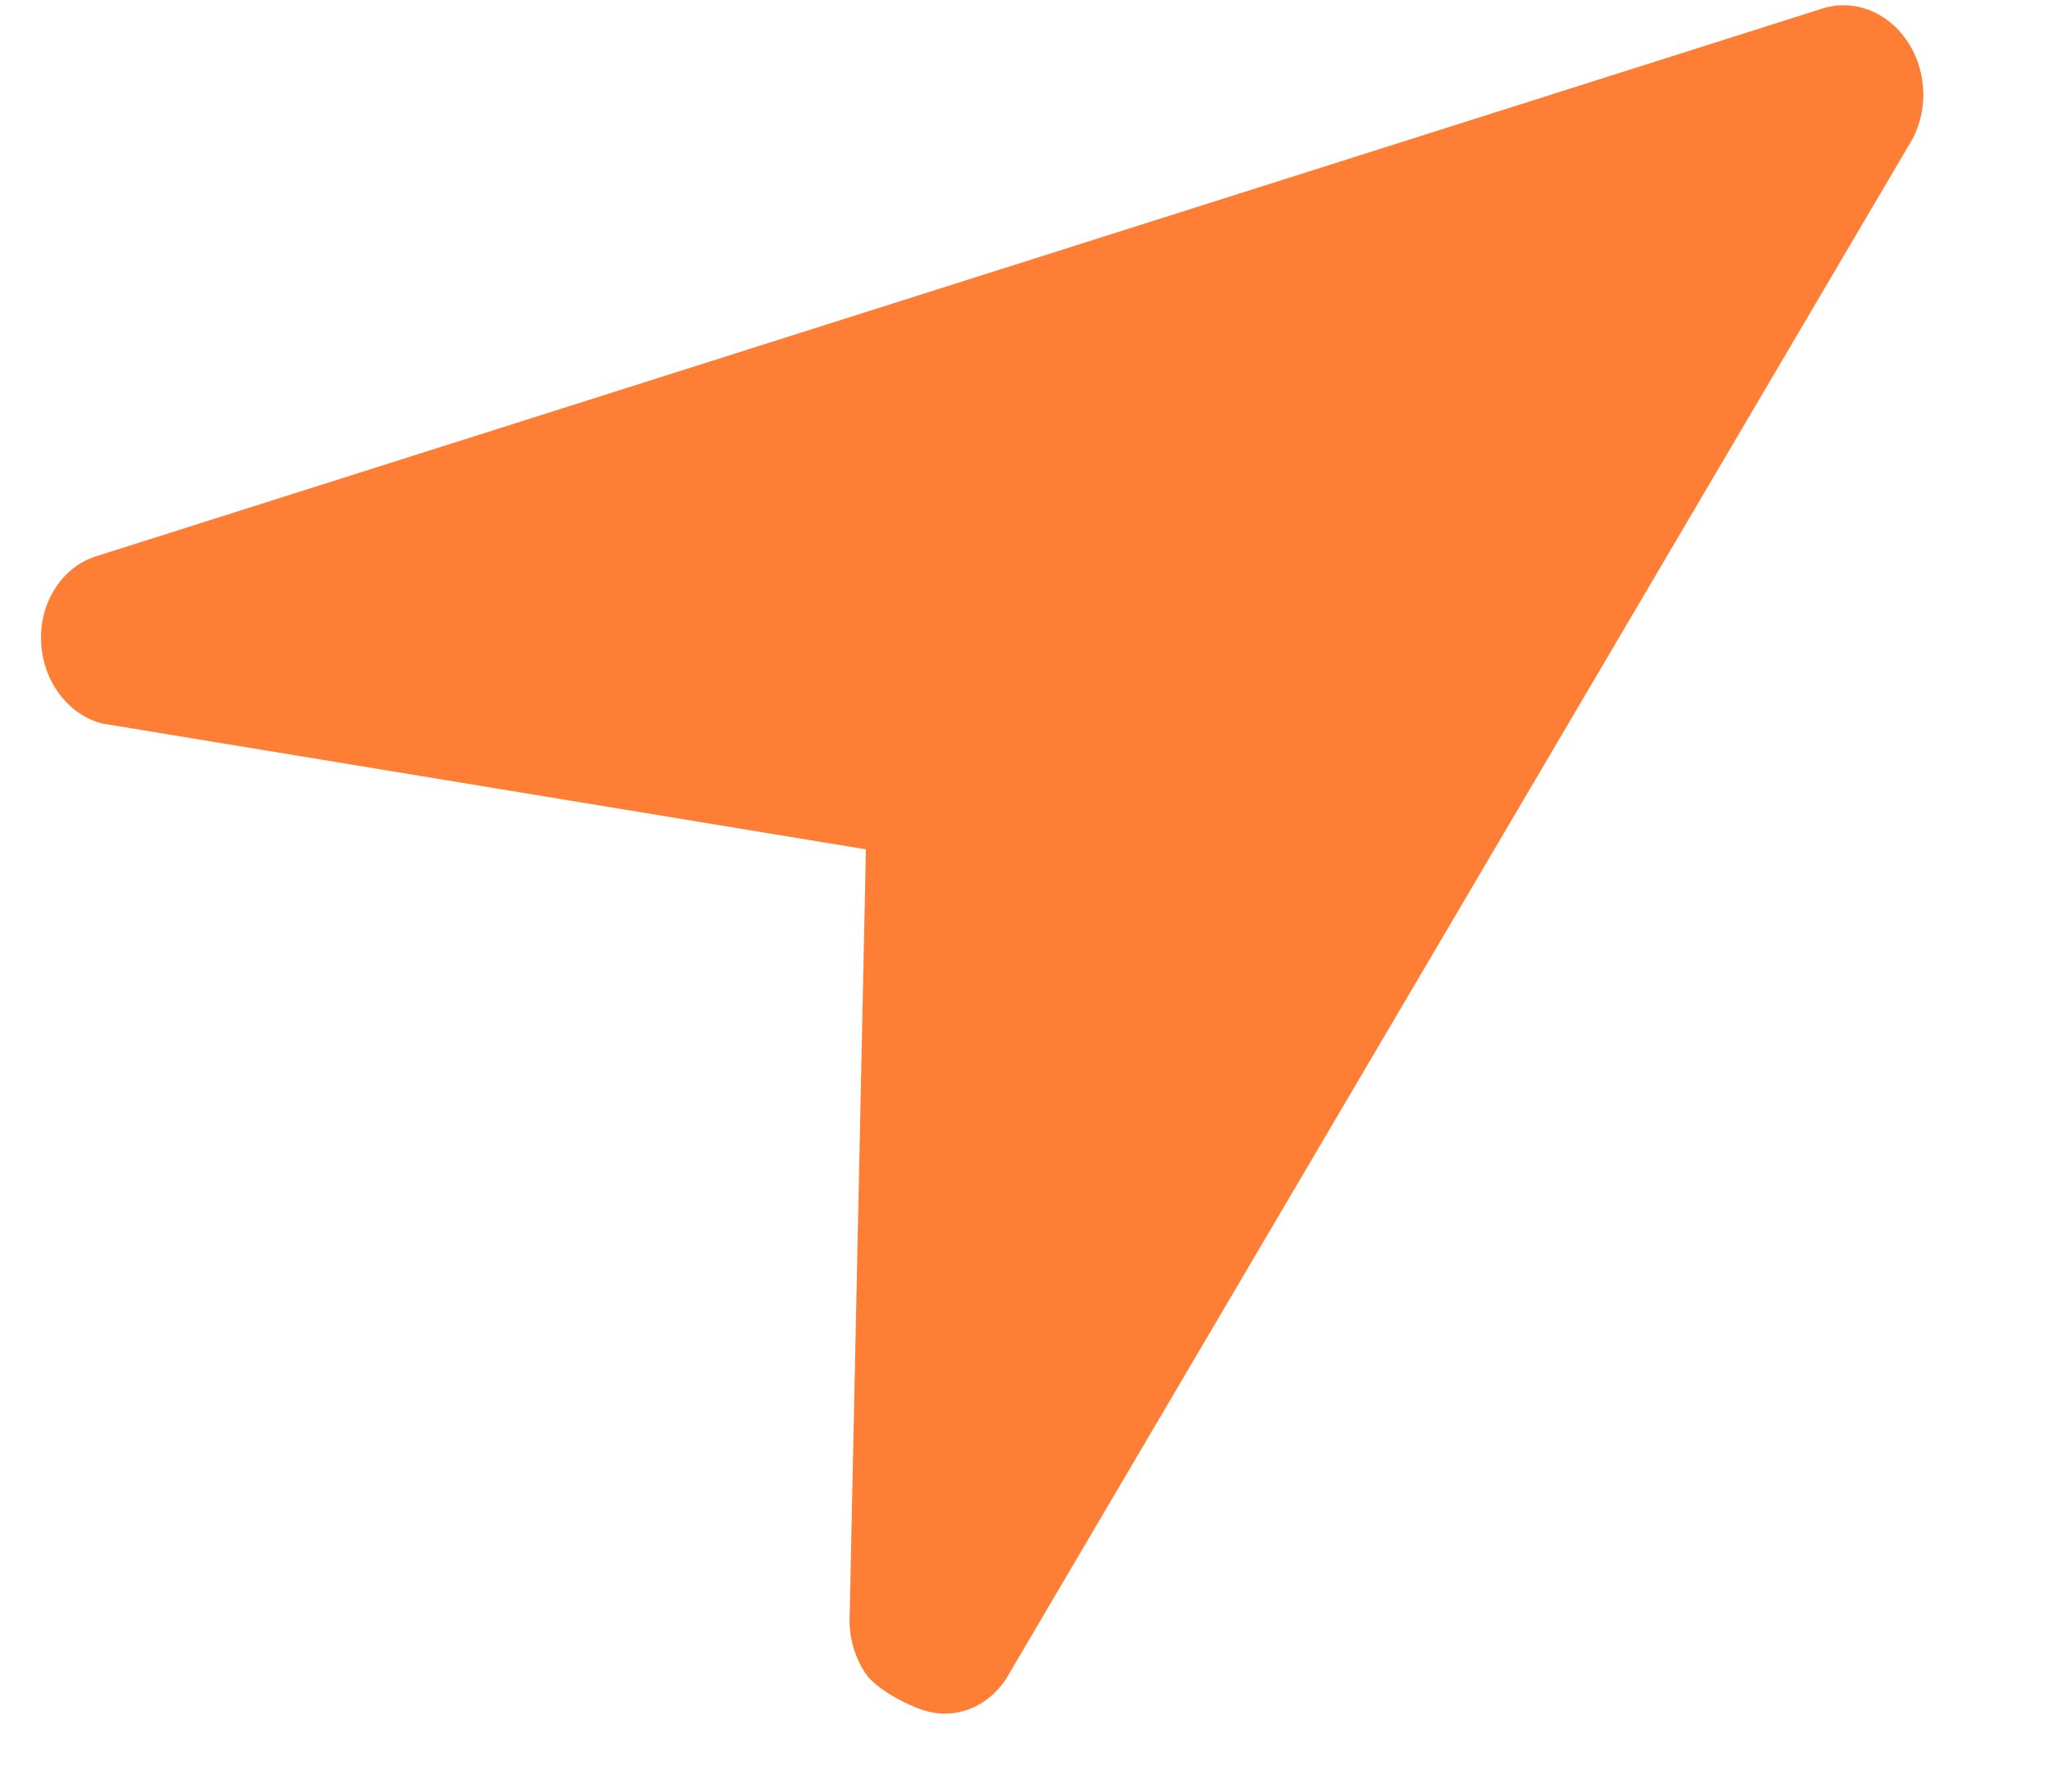<svg width="16" height="14" viewBox="0 0 16 14" fill="none" xmlns="http://www.w3.org/2000/svg">
<path d="M14.218 0.073L0.754 4.346C0.625 4.386 0.512 4.472 0.434 4.593C0.355 4.713 0.315 4.86 0.321 5.01C0.326 5.161 0.376 5.306 0.463 5.422C0.55 5.539 0.668 5.621 0.8 5.654L6.765 6.637L6.637 12.671C6.639 12.818 6.684 12.962 6.765 13.081C6.846 13.199 7.088 13.325 7.216 13.365C7.344 13.405 7.479 13.398 7.601 13.344C7.723 13.289 7.825 13.192 7.892 13.065L14.915 1.131C14.989 1.014 15.028 0.874 15.026 0.73C15.024 0.585 14.982 0.445 14.904 0.327C14.827 0.21 14.719 0.122 14.596 0.076C14.473 0.031 14.34 0.029 14.218 0.073Z" fill="#FF7E36"/>
</svg>
